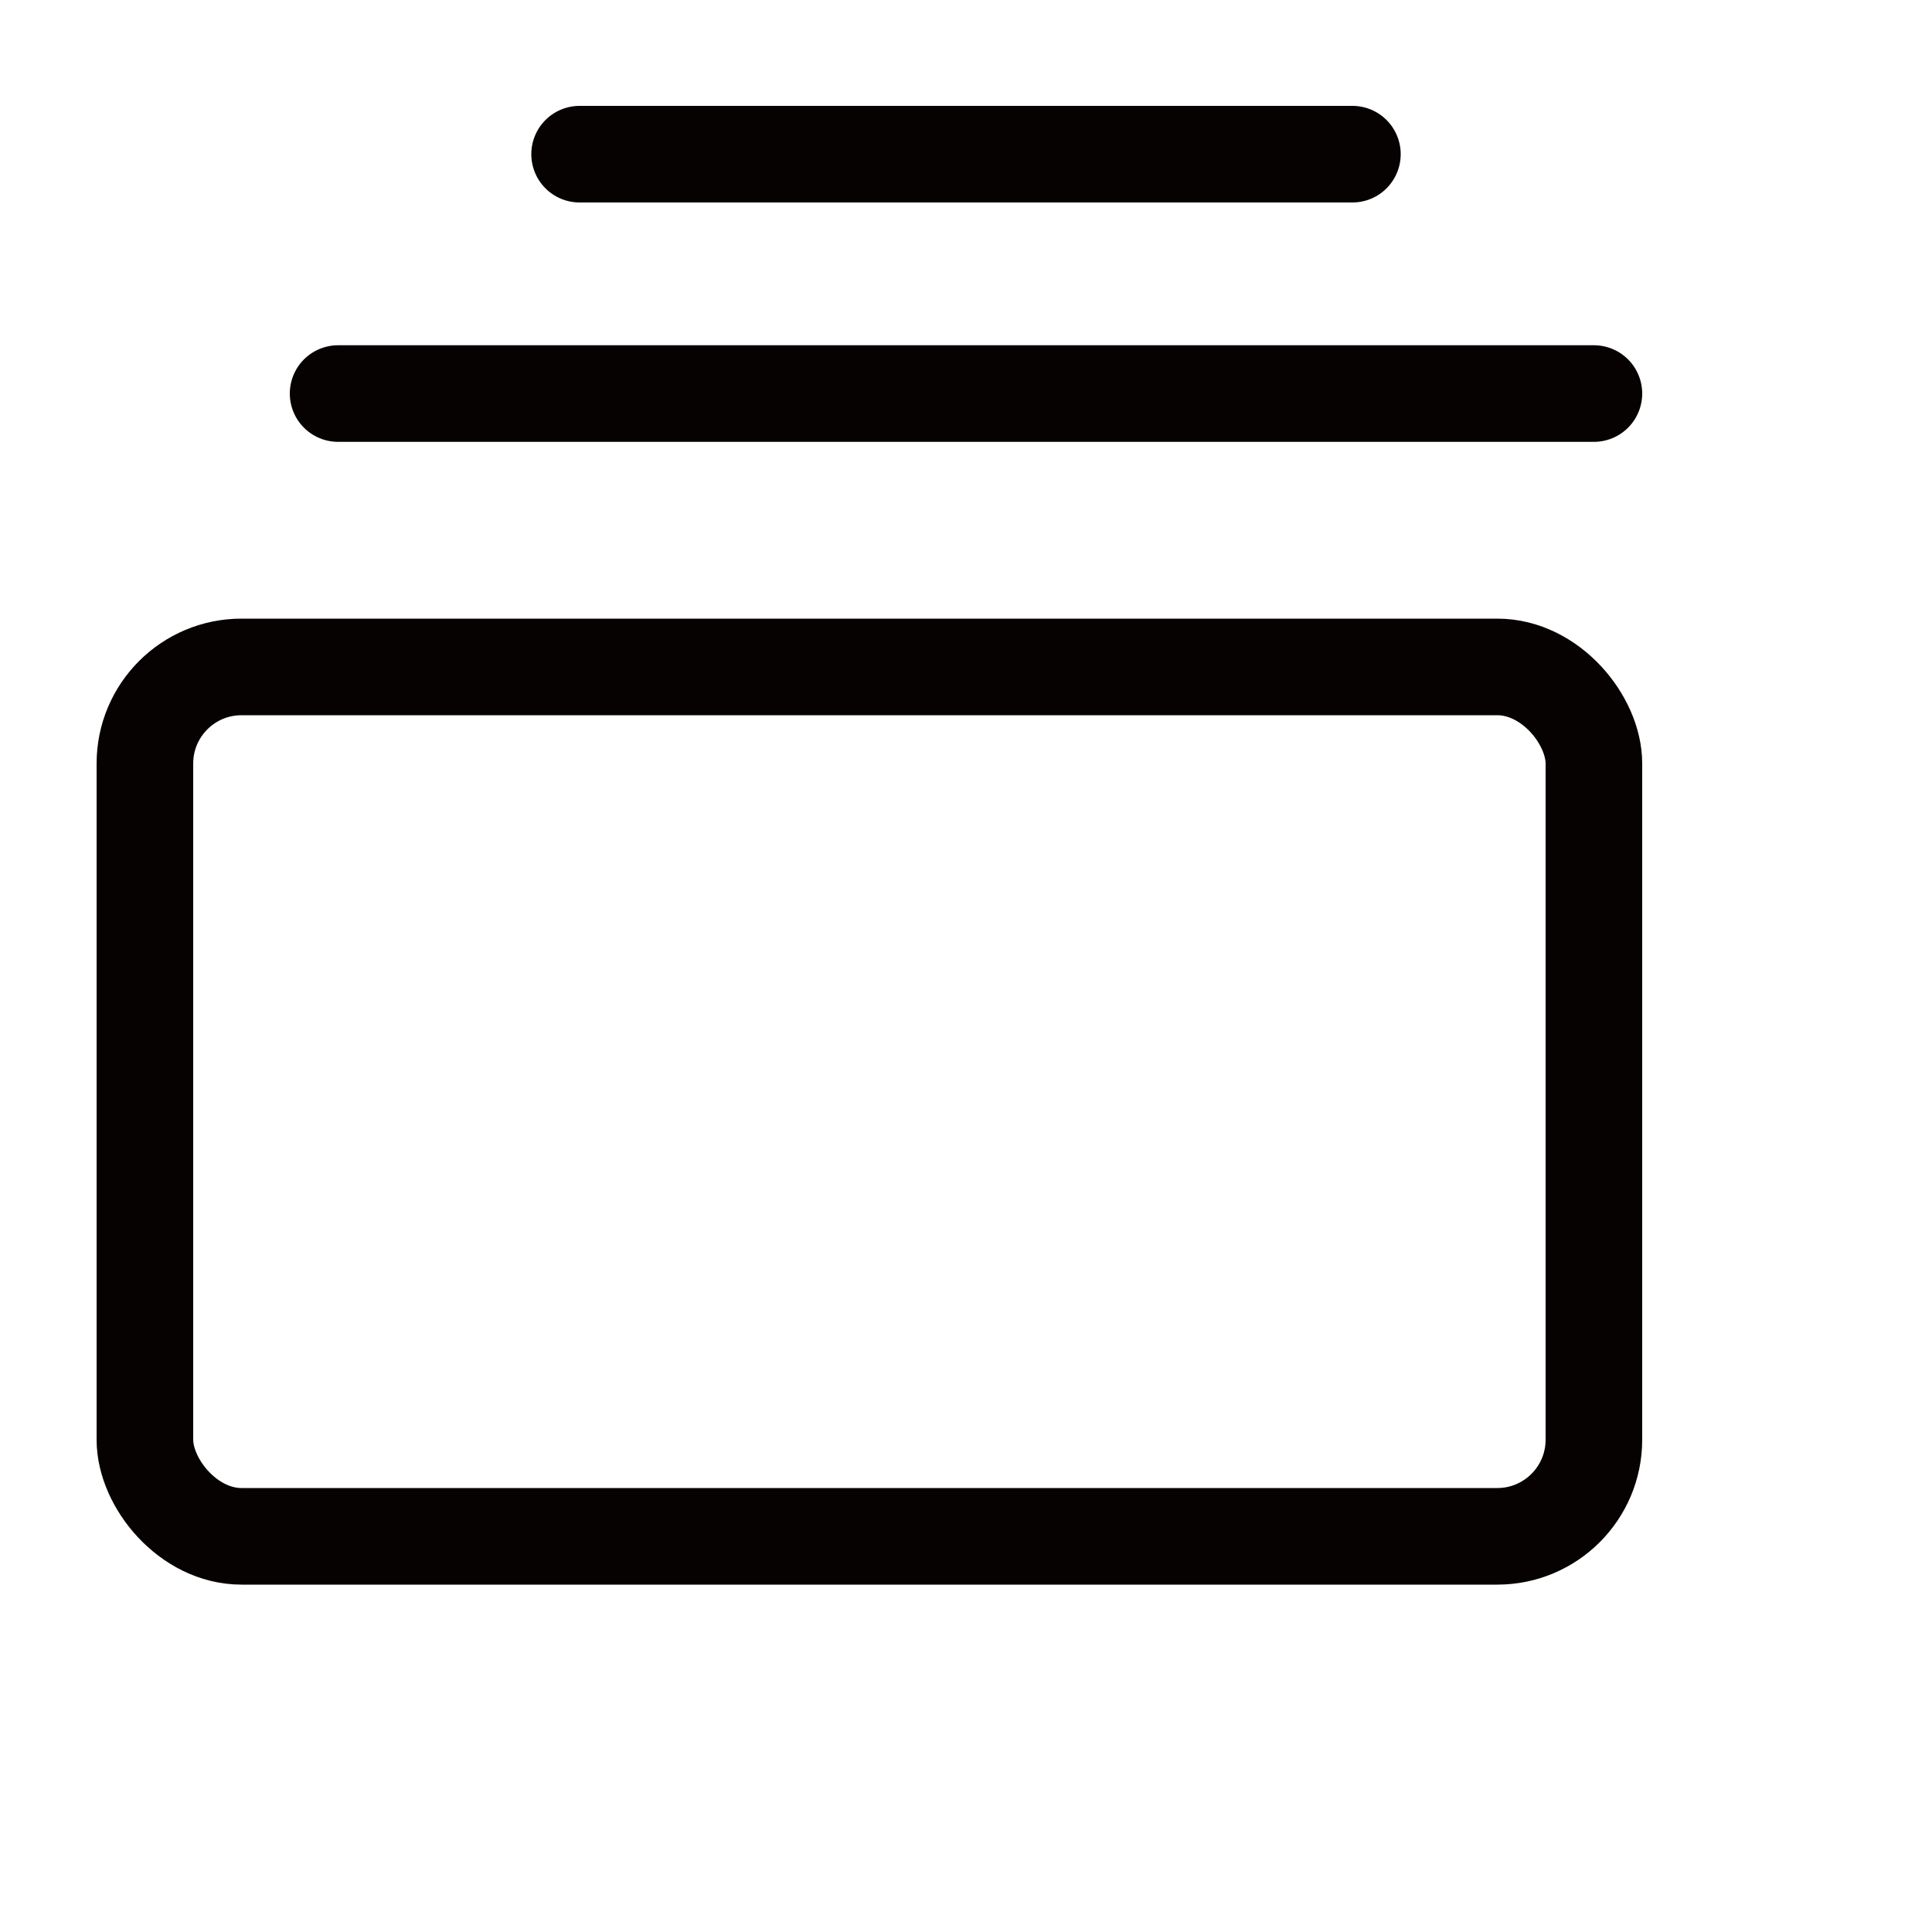 <svg xmlns:xlink="http://www.w3.org/1999/xlink"  xmlns="http://www.w3.org/2000/svg"  viewBox="0 0 20 20" fill="none">
<rect x="1.5" y="6.904" width="15" height="9" rx="1" stroke="#070202"/>
<path d="M3.5 4.074H16.5" stroke="#070202" stroke-linecap="round"/>
<path d="M6 1.596H14" stroke="#070202" stroke-linecap="round"/>
</svg>